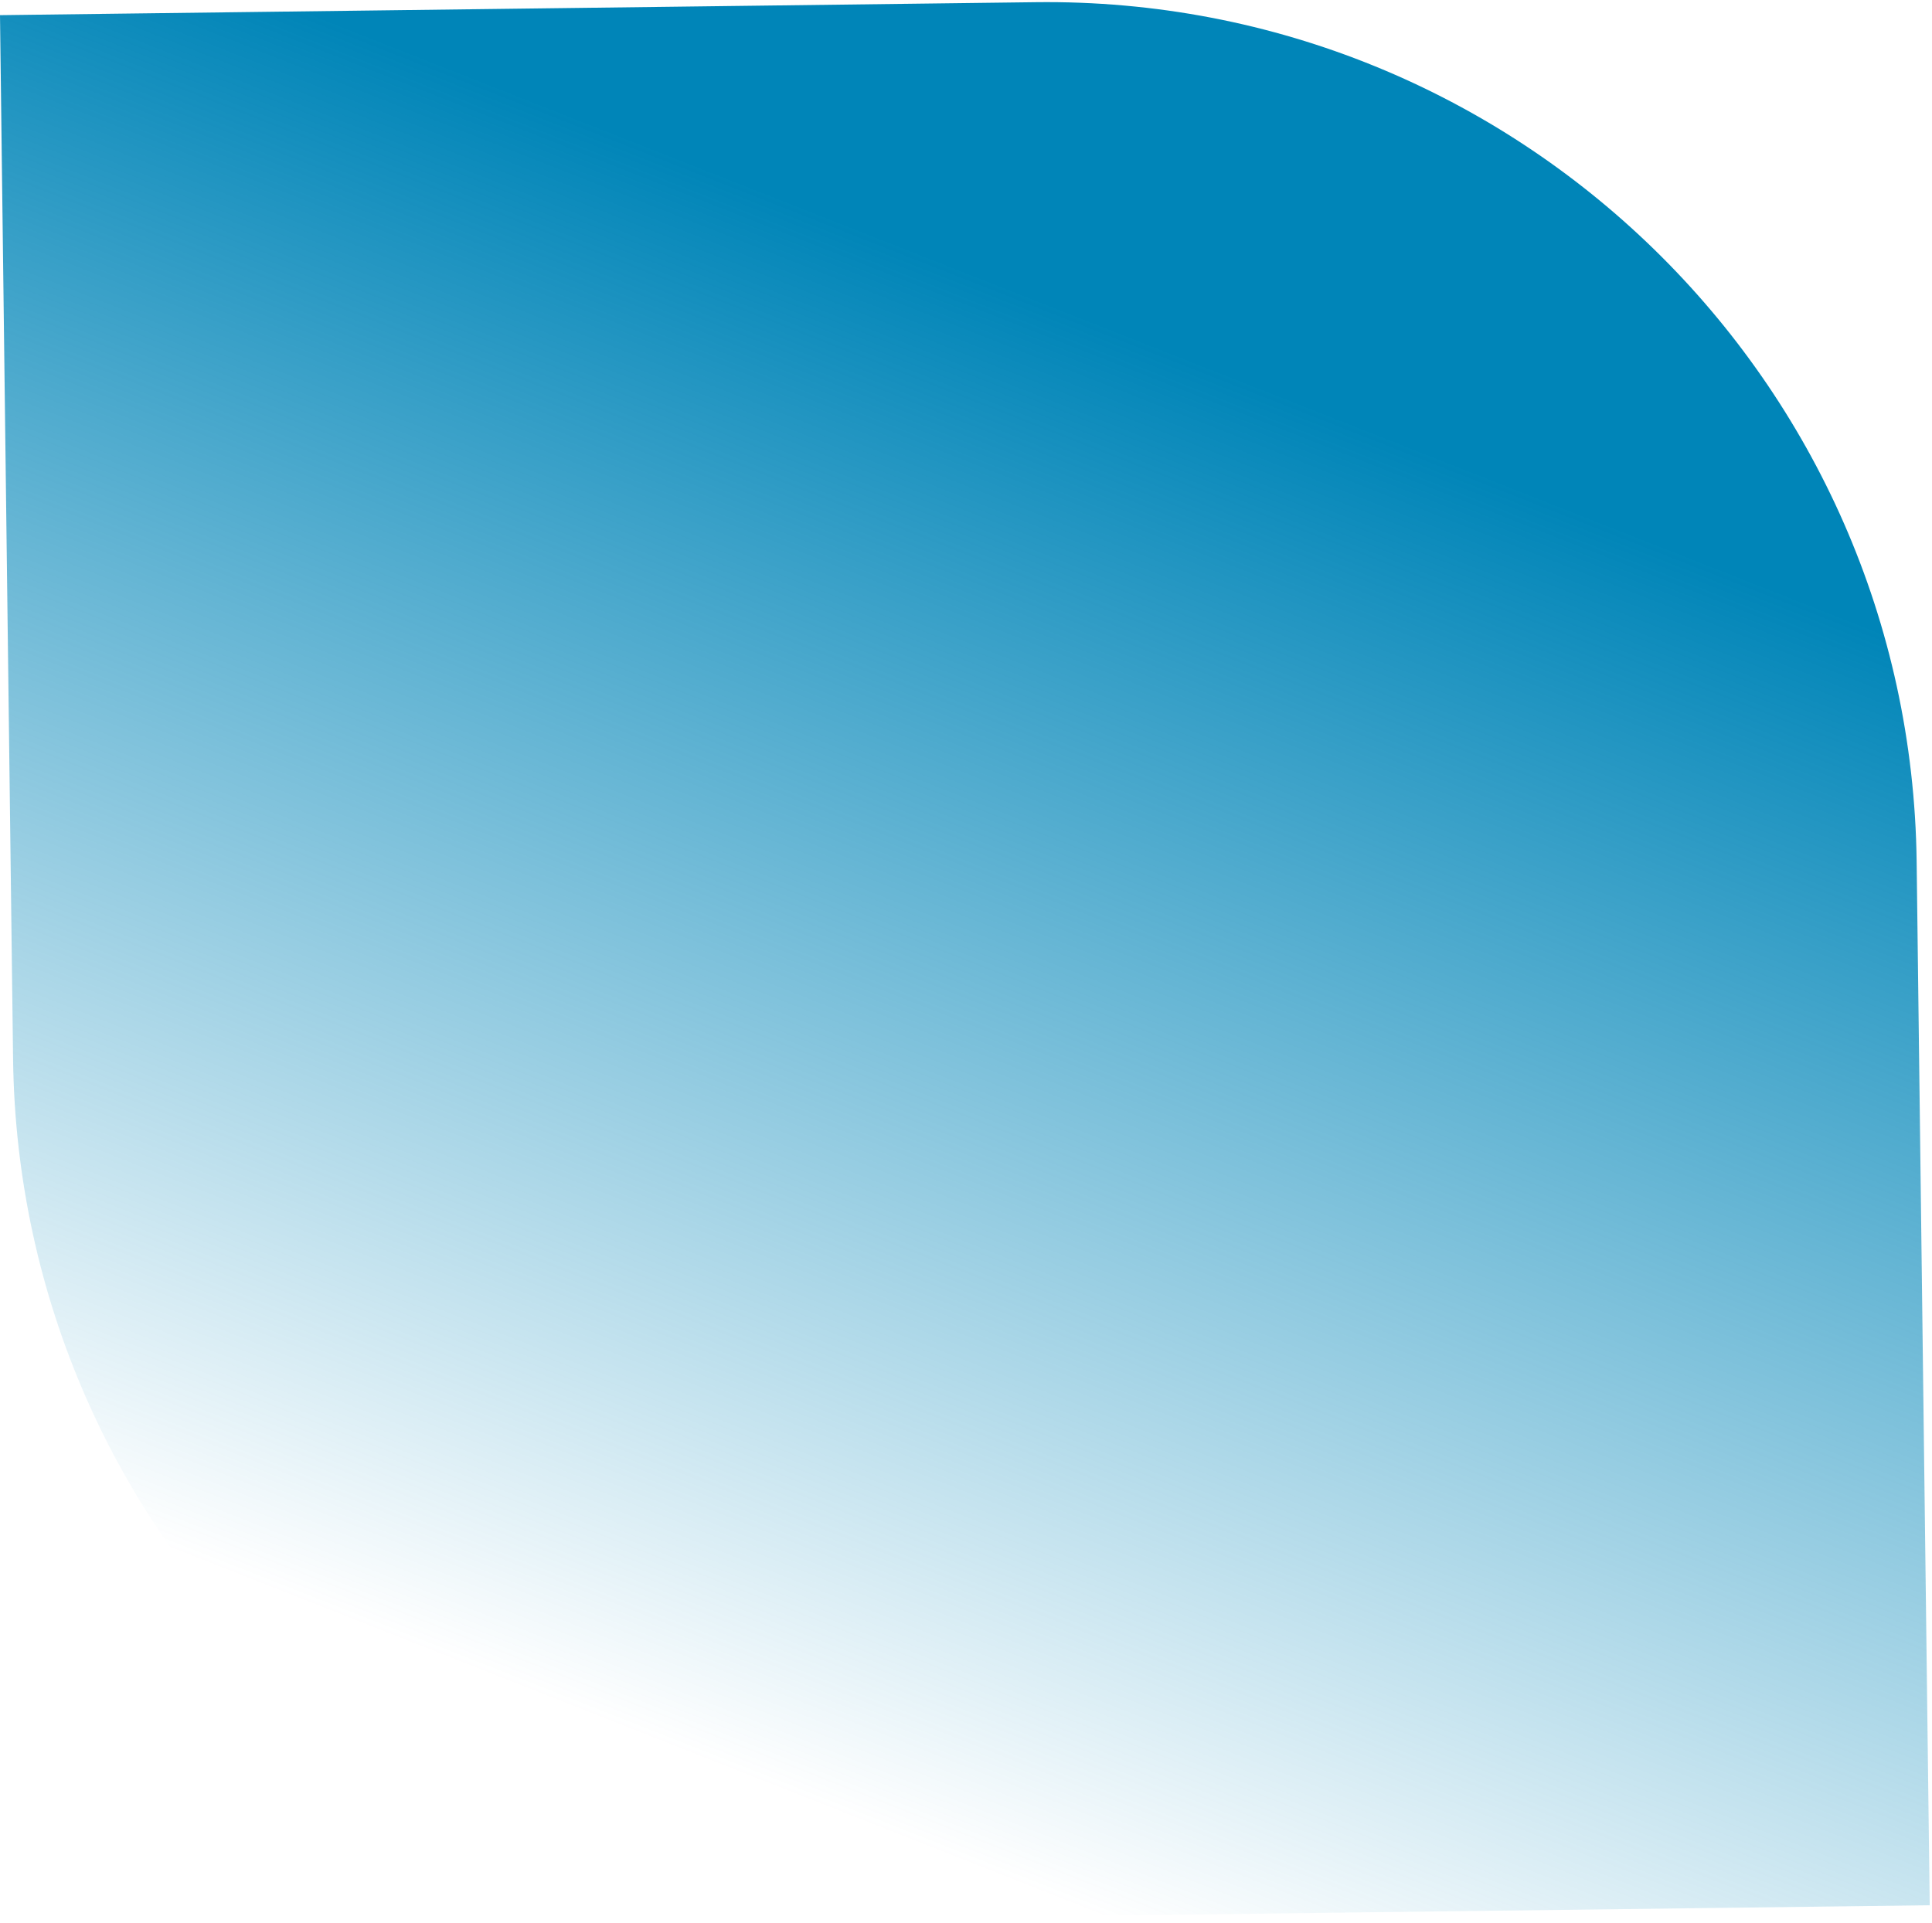 <svg width="222" height="221" viewBox="0 0 222 221" fill="none" xmlns="http://www.w3.org/2000/svg">
<g filter="url(#filter0_b_163_470)">
<path d="M118.991 0.252C174.215 -0.439 219.543 43.768 220.235 98.992L221.737 218.983L102.747 220.473C47.523 221.164 2.194 176.957 1.503 121.733L7.53999e-05 1.742L118.991 0.252Z" fill="url(#paint0_linear_163_470)"/>
</g>
<defs>
<filter id="filter0_b_163_470" x="-25.4" y="-25.156" width="272.538" height="271.036" filterUnits="userSpaceOnUse" color-interpolation-filters="sRGB">
<feFlood flood-opacity="0" result="BackgroundImageFix"/>
<feGaussianBlur in="BackgroundImageFix" stdDeviation="12.7"/>
<feComposite in2="SourceAlpha" operator="in" result="effect1_backgroundBlur_163_470"/>
<feBlend mode="normal" in="SourceGraphic" in2="effect1_backgroundBlur_163_470" result="shape"/>
</filter>
<linearGradient id="paint0_linear_163_470" x1="121" y1="35" x2="58.5" y2="193.5" gradientUnits="userSpaceOnUse">
<stop stop-color="#0085B8"/>
<stop offset="1" stop-color="#0085B8" stop-opacity="0"/>
</linearGradient>
</defs>
</svg>
